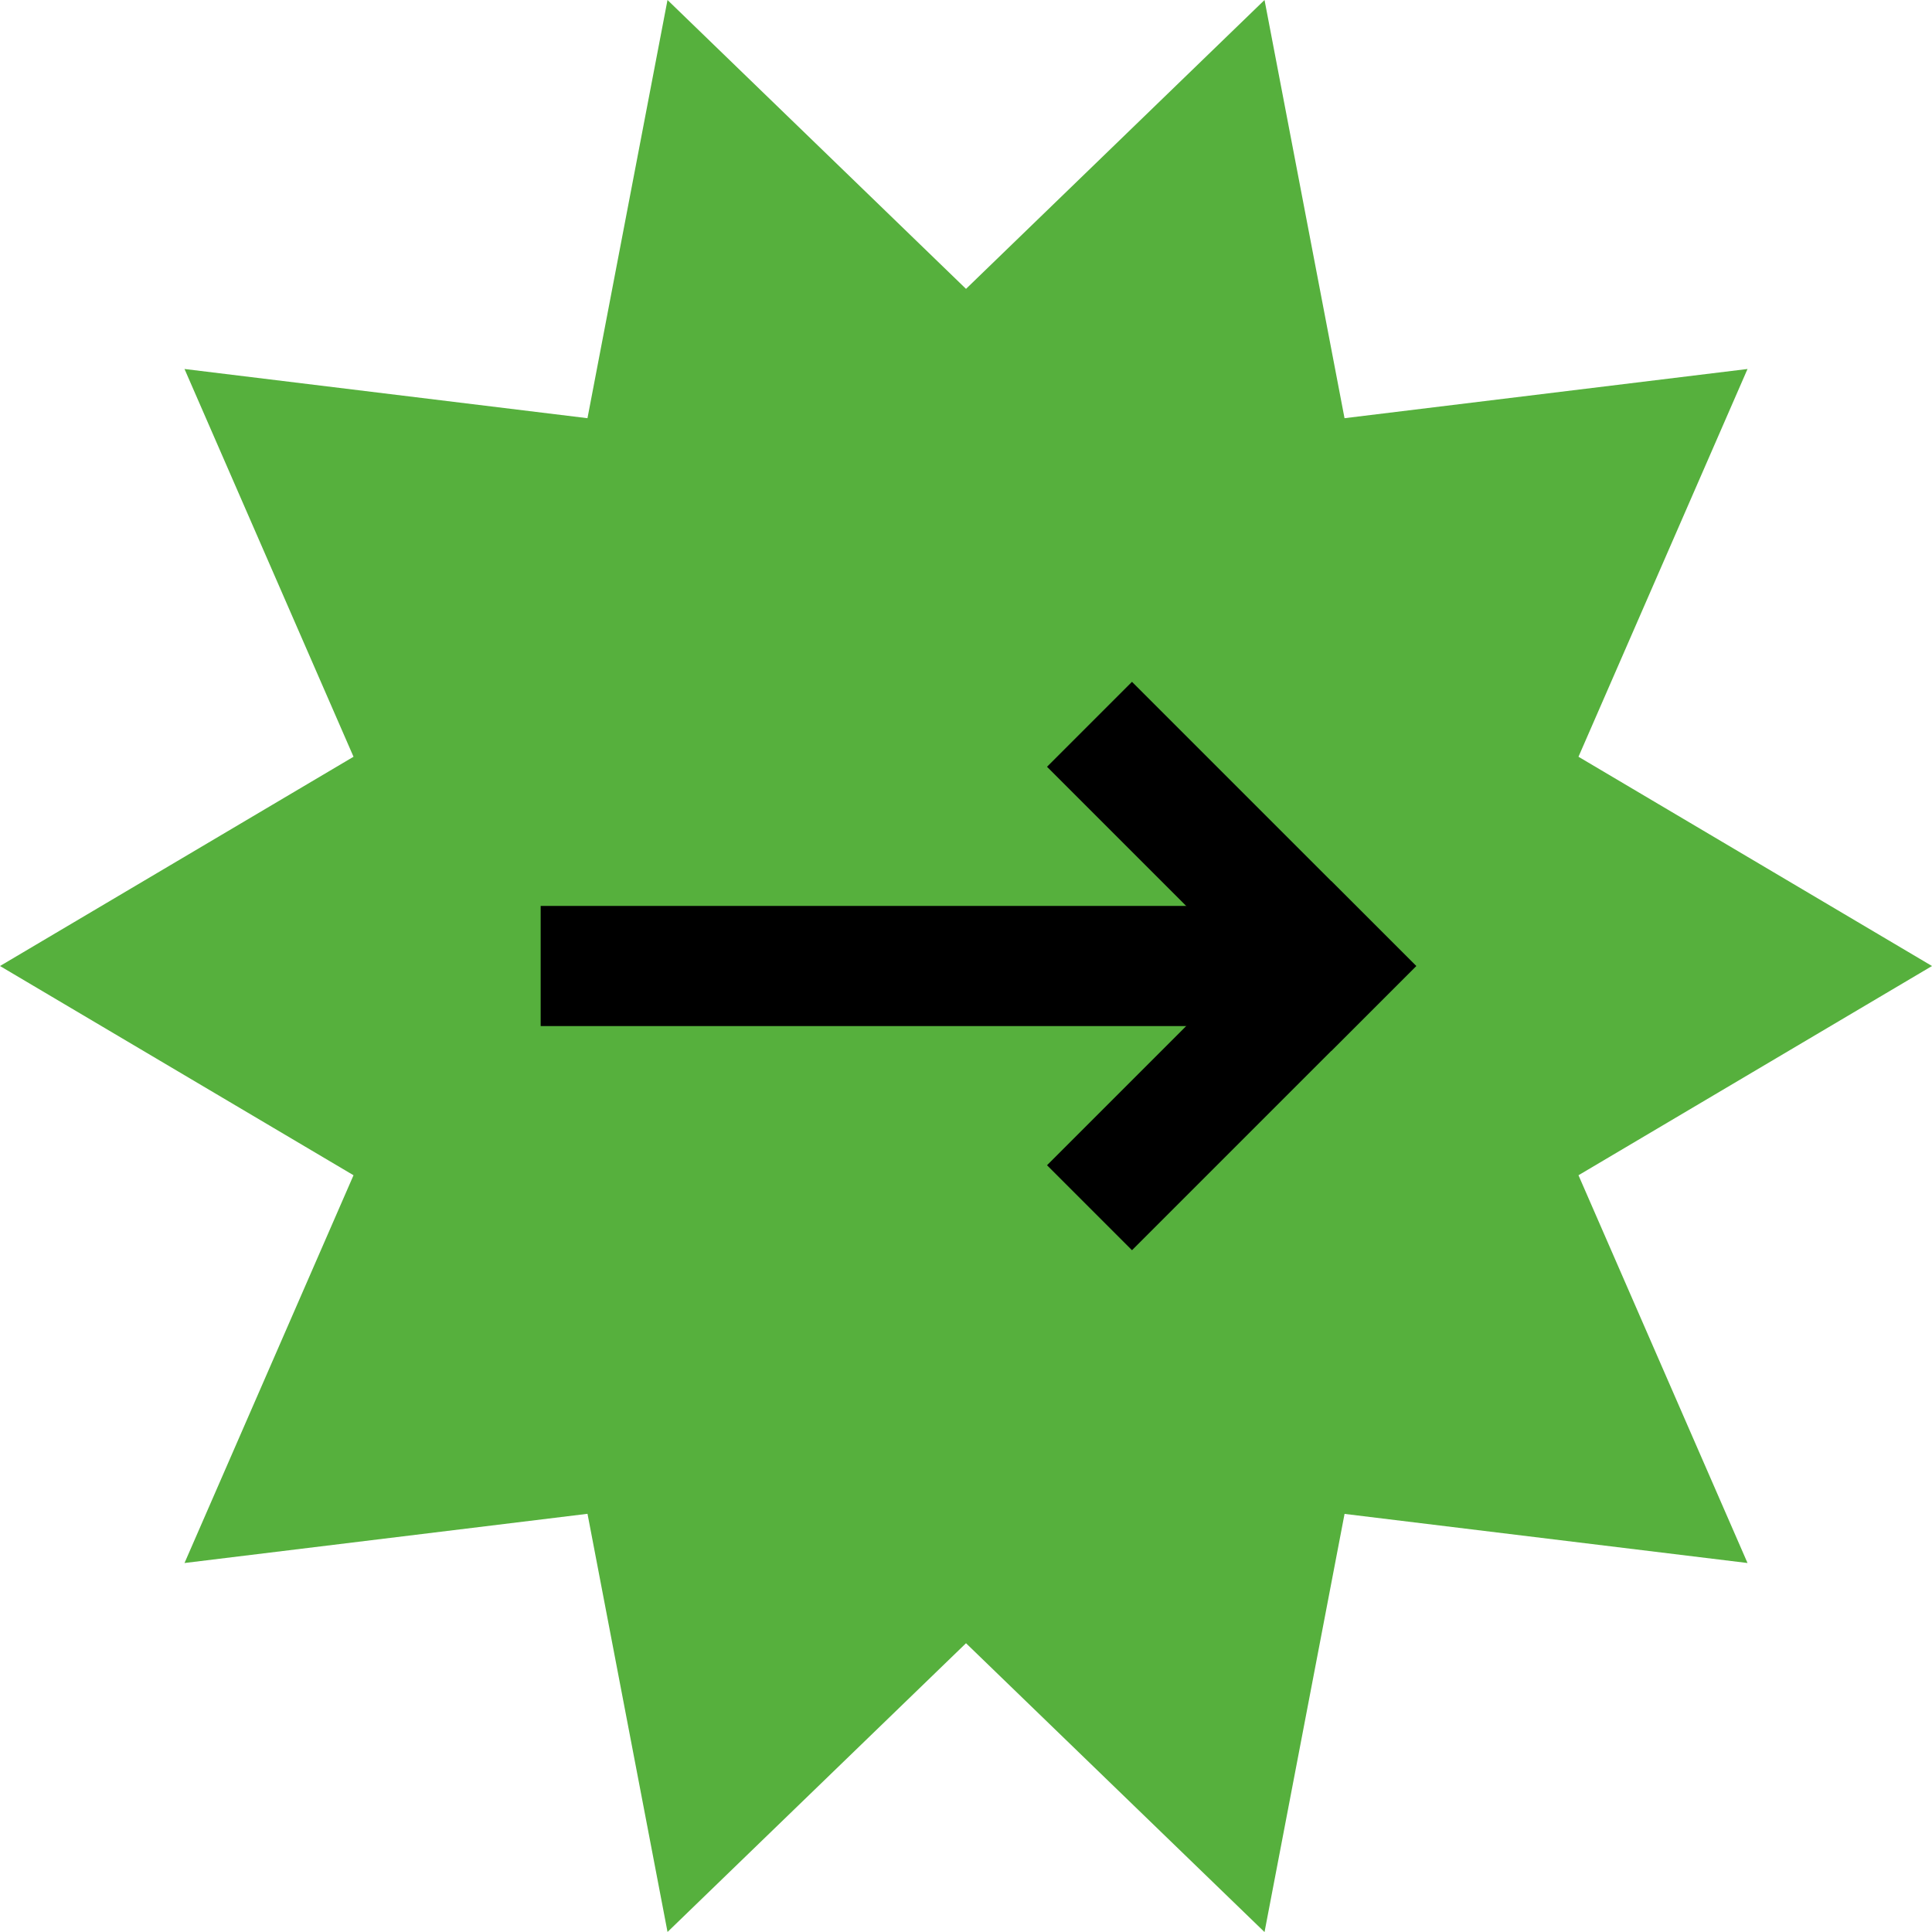 <svg id="Component_16_1" data-name="Component 16 – 1" xmlns="http://www.w3.org/2000/svg" width="64.313" height="64.313" viewBox="0 0 64.313 64.313">
  <path id="Path_145" data-name="Path 145" d="M42.094,0,32.157,9.616,22.22,0,19.556,13.921,6.142,12.283l5.626,12.908L0,32.157l11.768,6.965L6.142,52.03l13.415-1.638,2.664,13.92L32.157,54.7l9.937,9.615,2.664-13.92L58.172,52.03,52.545,39.122l11.768-6.965L52.545,25.191l5.627-12.908L44.757,13.921Z" transform="translate(0 0)" fill="#56b03d"/>
  <g id="Group_209" data-name="Group 209" transform="translate(44.314 38.788) rotate(180)">
    <line id="Line_23" data-name="Line 23" x2="21.553" transform="translate(24.316 6.632) rotate(180)" fill="none" stroke="#000" stroke-linecap="square" stroke-width="4"/>
    <g id="Group_46" data-name="Group 46" transform="translate(6.632 13.263) rotate(180)">
      <line id="Line_24" data-name="Line 24" x2="6.632" y2="6.632" fill="none" stroke="#000" stroke-linecap="square" stroke-width="4"/>
      <line id="Line_25" data-name="Line 25" y1="6.632" x2="6.632" transform="translate(0 6.632)" fill="none" stroke="#000" stroke-linecap="square" stroke-width="4"/>
    </g>
  </g>
</svg>
